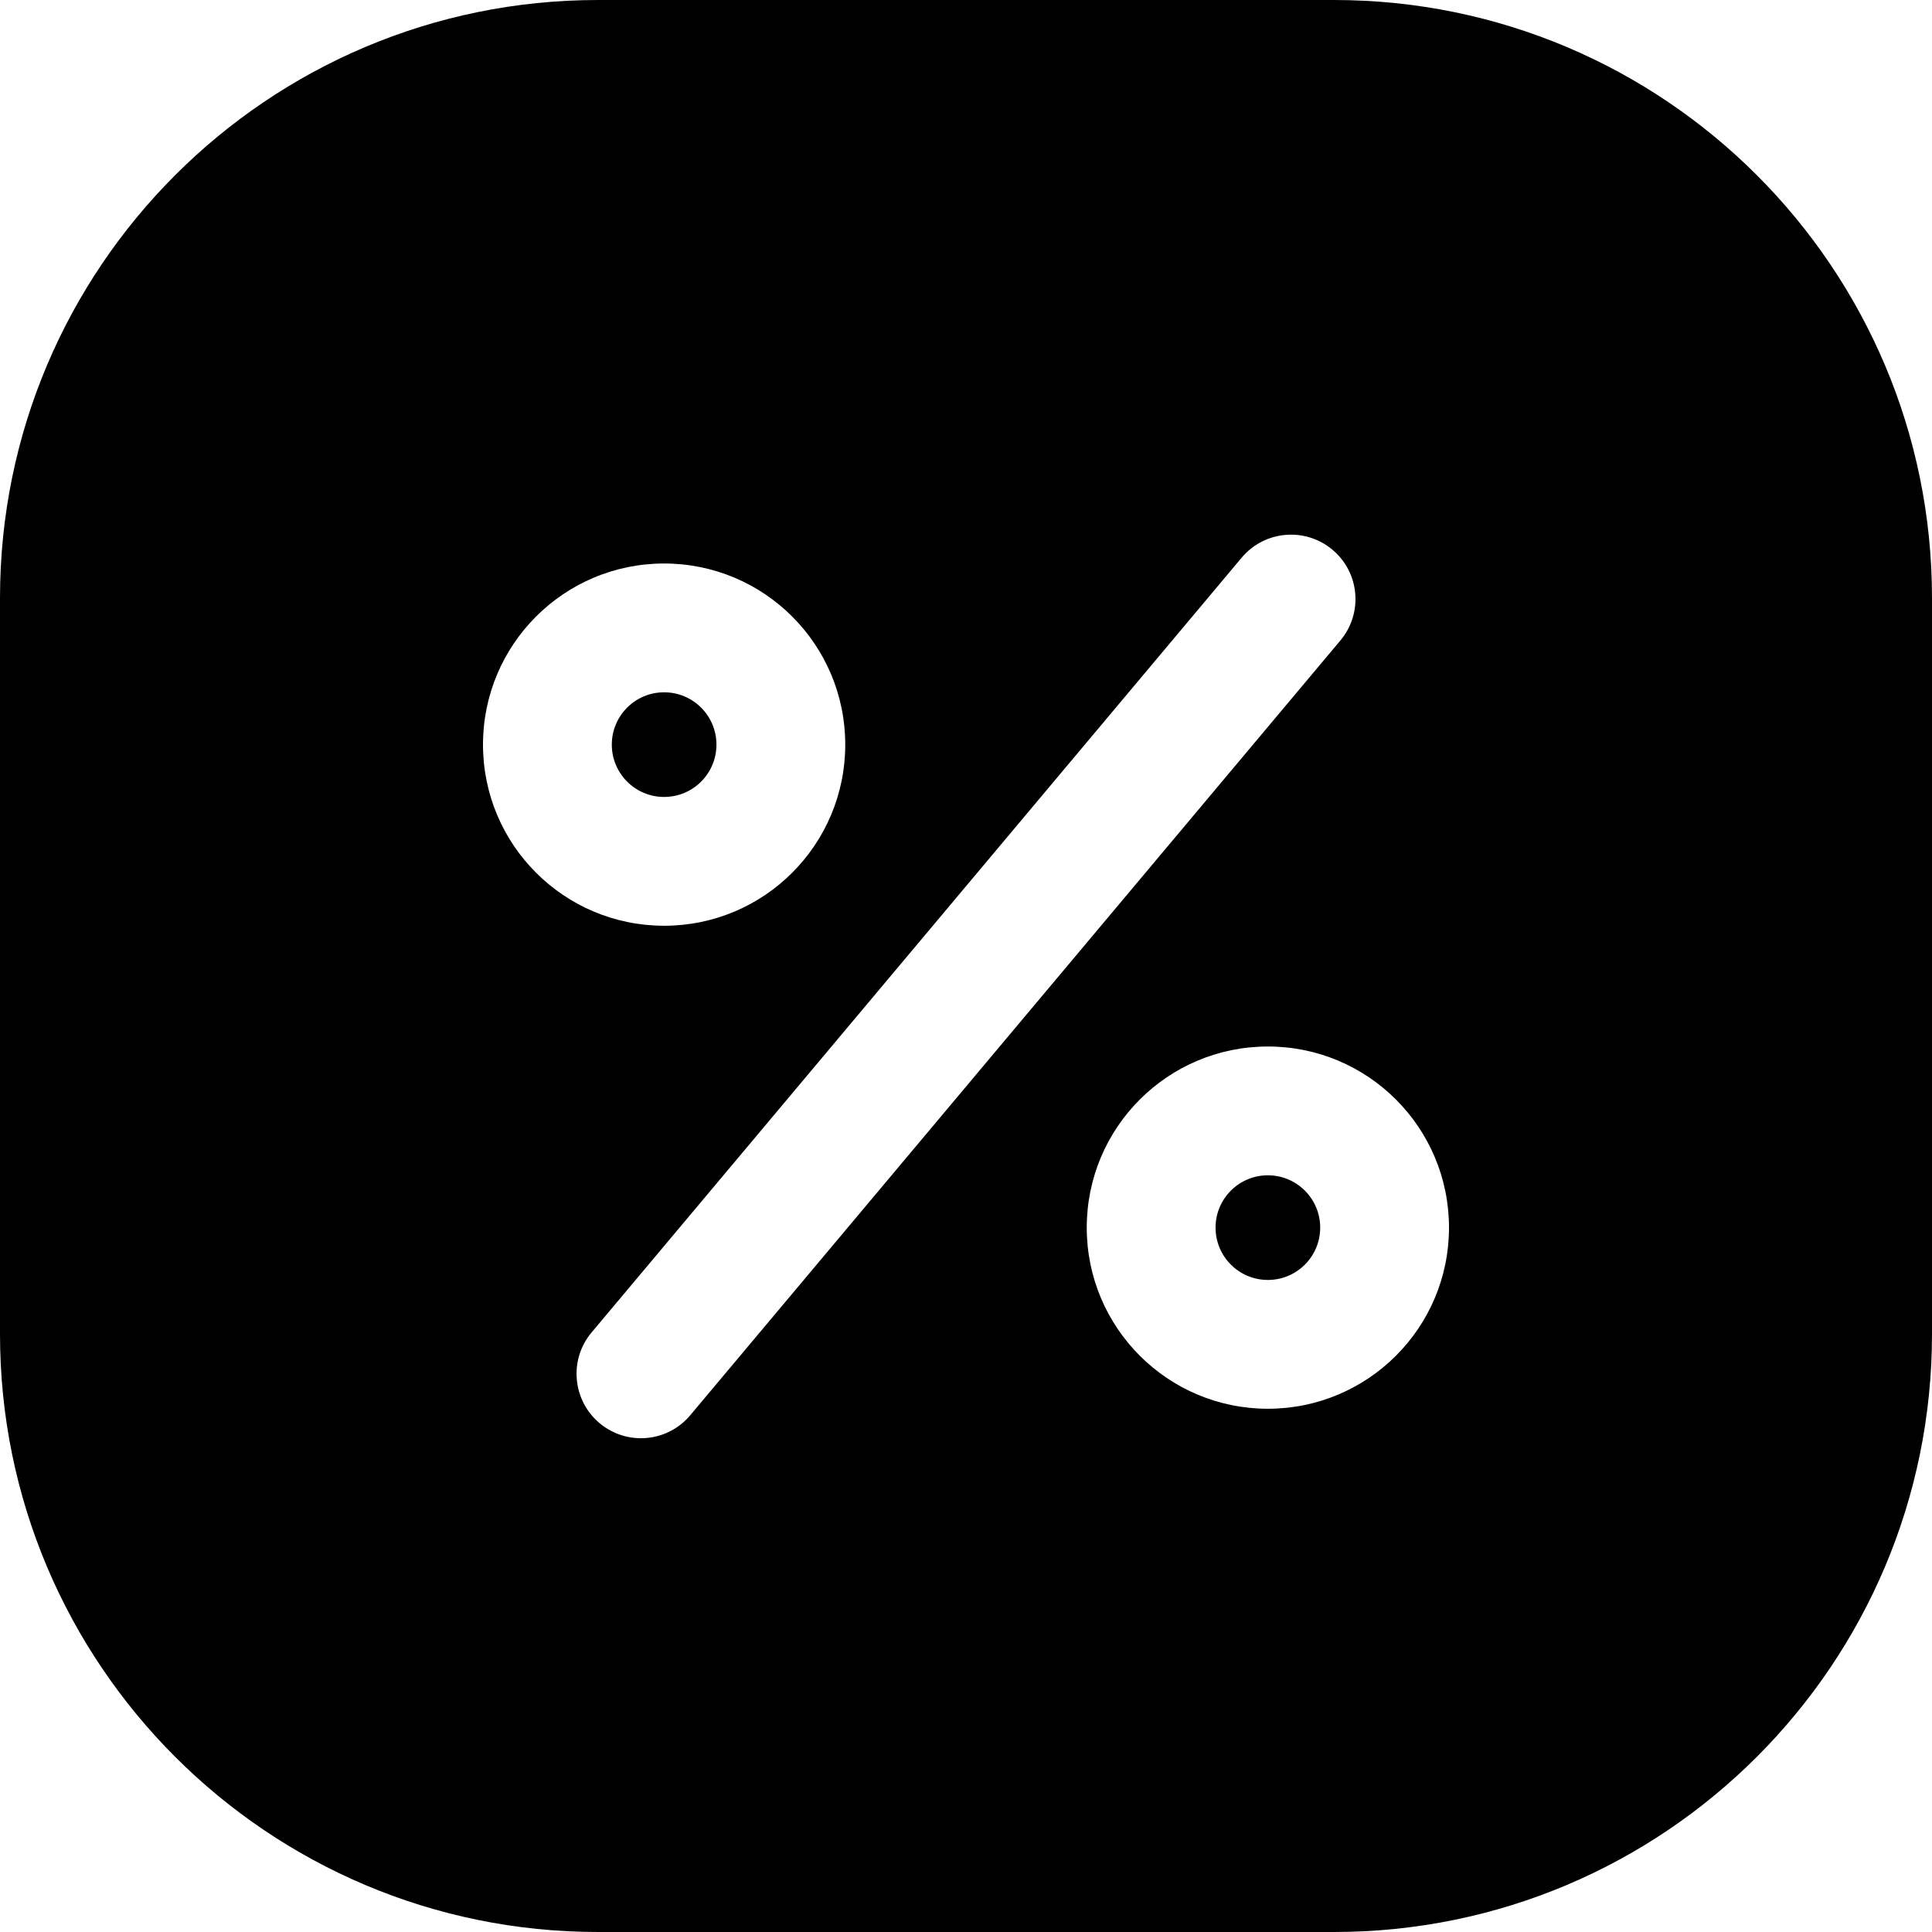 <svg width="24" height="24" viewBox="0 0 24 24" fill="none" xmlns="http://www.w3.org/2000/svg">
<path d="M7.429 0C3.326 0 0 3.326 0 7.429V16.571C0 20.674 3.326 24 7.429 24H16.571C20.674 24 24 20.674 24 16.571V7.429C24 3.326 20.674 0 16.571 0H7.429ZM8.9 9.25C8.9 8.891 8.609 8.6 8.25 8.6C7.891 8.6 7.6 8.891 7.6 9.25C7.6 9.609 7.891 9.9 8.25 9.9C8.609 9.9 8.9 9.609 8.9 9.25ZM10.5 9.25C10.5 10.493 9.493 11.5 8.25 11.5C7.007 11.5 6 10.493 6 9.25C6 8.007 7.007 7 8.25 7C9.493 7 10.5 8.007 10.5 9.25ZM15.75 15.9C16.109 15.9 16.4 15.609 16.4 15.25C16.4 14.891 16.109 14.6 15.75 14.6C15.391 14.6 15.1 14.891 15.1 15.25C15.1 15.609 15.391 15.9 15.75 15.9ZM15.75 17.5C14.507 17.5 13.5 16.493 13.5 15.25C13.5 14.007 14.507 13 15.75 13C16.993 13 18 14.007 18 15.25C18 16.493 16.993 17.5 15.75 17.5ZM16.651 7.956L8.575 17.58C8.291 17.919 7.787 17.963 7.448 17.679C7.11 17.395 7.065 16.89 7.349 16.552L15.425 6.927C15.709 6.589 16.214 6.545 16.552 6.829C16.891 7.113 16.935 7.617 16.651 7.956Z" fill="black"/>
</svg>

